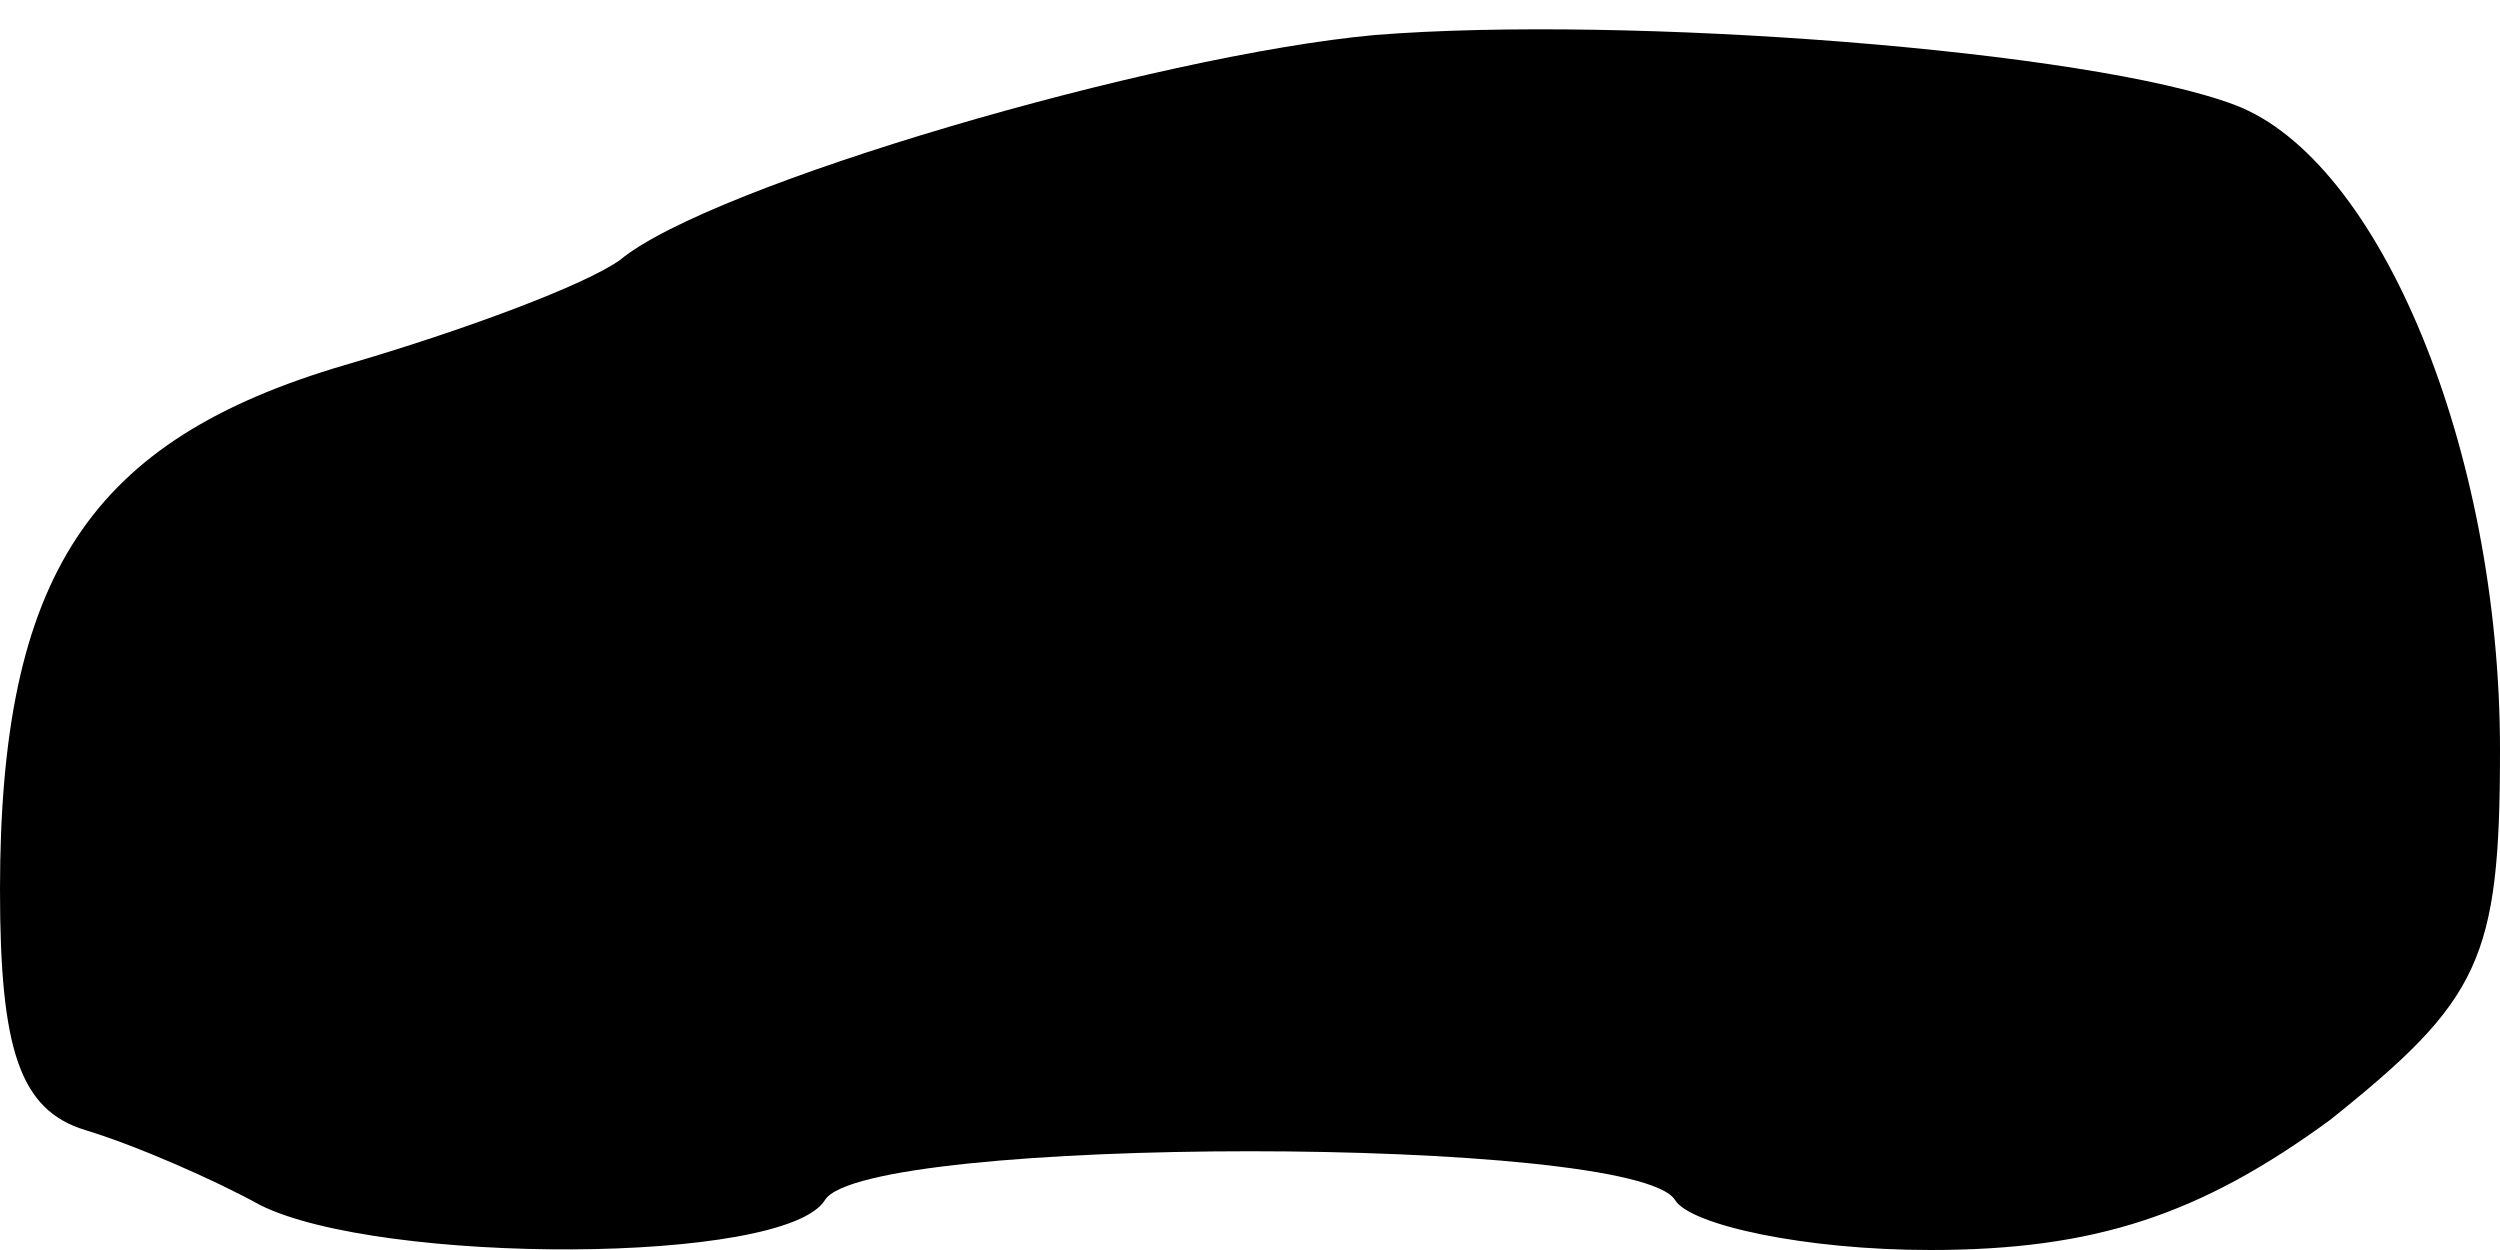 <?xml version="1.0" standalone="no"?>
<!DOCTYPE svg PUBLIC "-//W3C//DTD SVG 20010904//EN"
 "http://www.w3.org/TR/2001/REC-SVG-20010904/DTD/svg10.dtd">
<svg version="1.0" xmlns="http://www.w3.org/2000/svg"
 width="50pt" height="25pt" viewBox="0 0 50 25"
 preserveAspectRatio="xMidYMid meet">
<g transform="translate(0,25) scale(0.1,-0.1)"
fill="#000000" stroke="none">
<path d="M275 243 c-44 -4 -133 -30 -151 -45 -7 -5 -31 -14 -55 -21 -51 -15
-69 -42 -69 -105 0 -32 4 -44 17 -48 10 -3 26 -10 35 -15 24 -12 105 -12 113
1 8 13 162 13 170 0 3 -5 26 -10 51 -10 33 0 54 7 80 26 30 24 34 32 34 74 0
60 -24 118 -53 129 -29 11 -122 18 -172 14z"/>
</g>
</svg>
